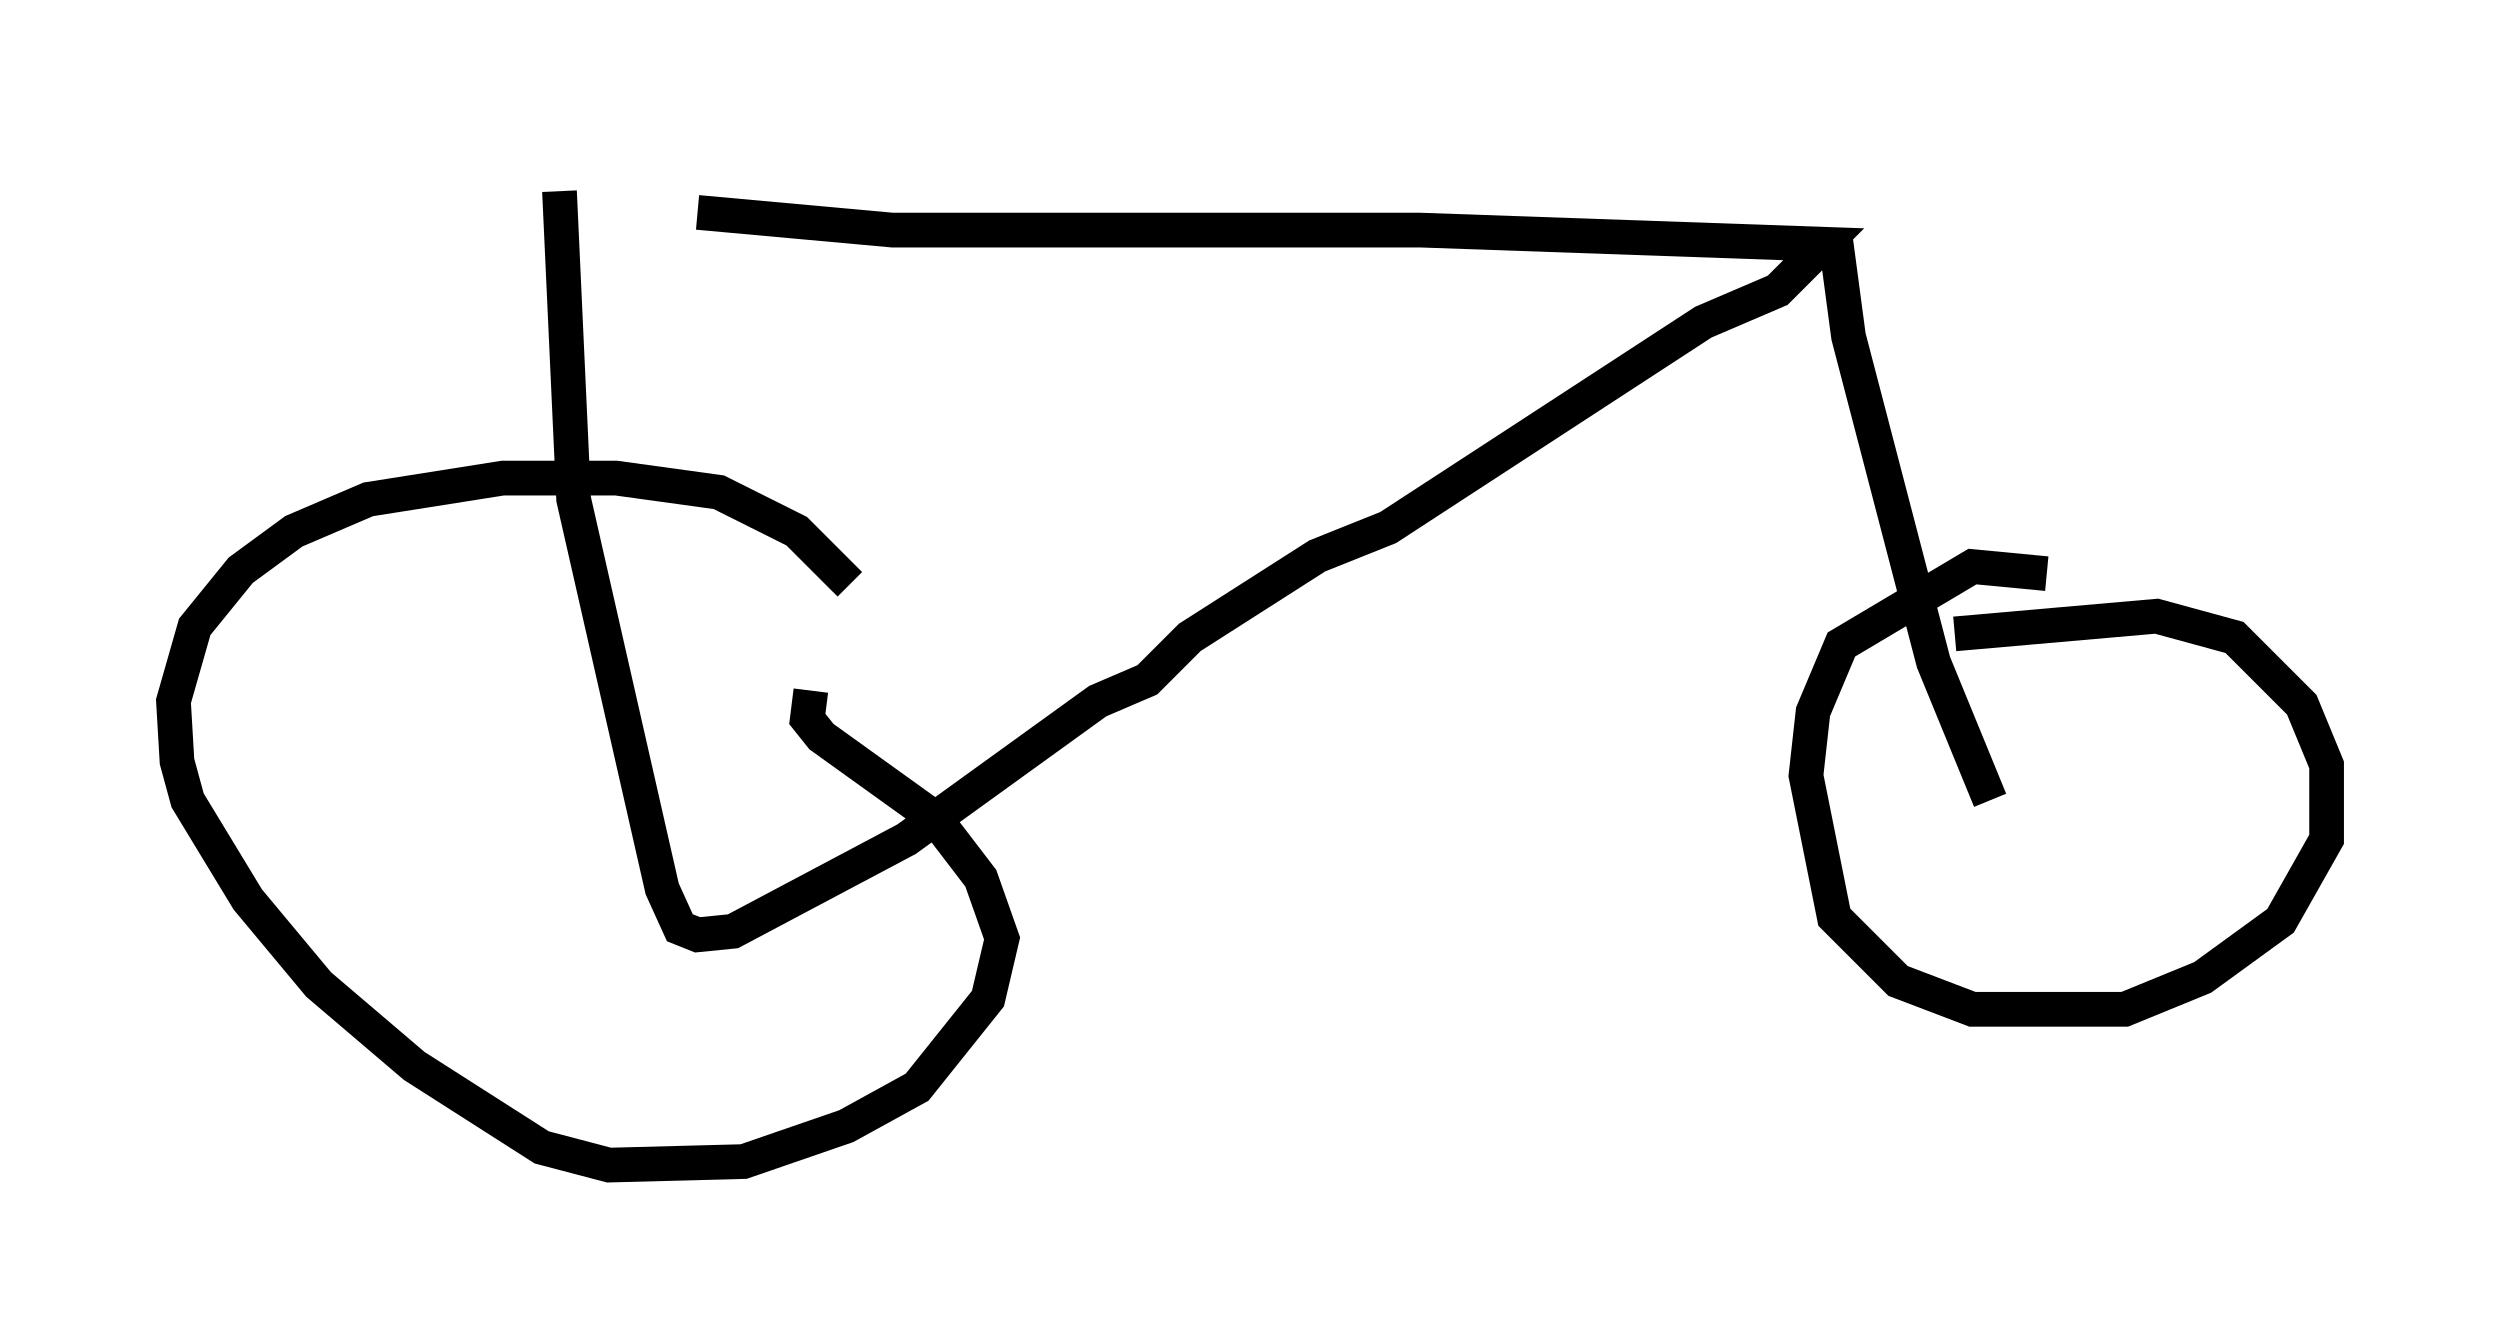 <?xml version="1.0" encoding="utf-8" ?>
<svg baseProfile="full" height="38.584" version="1.1" width="72.067" xmlns="http://www.w3.org/2000/svg" xmlns:ev="http://www.w3.org/2001/xml-events" xmlns:xlink="http://www.w3.org/1999/xlink"><defs /><rect fill="white" height="38.584" width="72.067" x="0" y="0" /><path d="M16.127, 5 m3.981, 1.123 l5.615, 0.51 15.211, 0.0 l11.638, 0.408 -1.327, 1.327 l-2.144, 0.919 -9.086, 5.921 l-2.042, 0.817 -3.675, 2.348 l-1.225, 1.225 -1.429, 0.613 l-5.513, 3.981 -5.002, 2.654 l-1.021, 0.102 -0.51, -0.204 l-0.51, -1.123 -2.552, -11.229 l-0.408, -8.881 m36.75, 1.123 l0.408, 3.063 2.45, 9.392 l1.633, 3.981 m1.633, -6.533 l-2.144, -0.204 -3.777, 2.246 l-0.817, 1.94 -0.204, 1.838 l0.817, 4.083 1.838, 1.838 l2.144, 0.817 4.39, 0.0 l2.246, -0.919 2.246, -1.633 l1.327, -2.348 0.0, -2.144 l-0.715, -1.735 -1.94, -1.94 l-2.246, -0.613 -5.819, 0.51 m-31.85, -1.429 l-1.531, -1.531 -2.246, -1.123 l-2.96, -0.408 -3.267, 0.0 l-3.879, 0.613 -2.144, 0.919 l-1.531, 1.123 -1.327, 1.633 l-0.613, 2.144 0.102, 1.735 l0.306, 1.123 1.735, 2.858 l2.042, 2.45 2.756, 2.348 l3.675, 2.348 1.94, 0.51 l3.879, -0.102 2.96, -1.021 l2.042, -1.123 2.042, -2.552 l0.408, -1.735 -0.613, -1.735 l-1.327, -1.735 -3.267, -2.348 l-0.408, -0.51 0.102, -0.817 " fill="none" stroke="black" stroke-width="1" /></svg>
